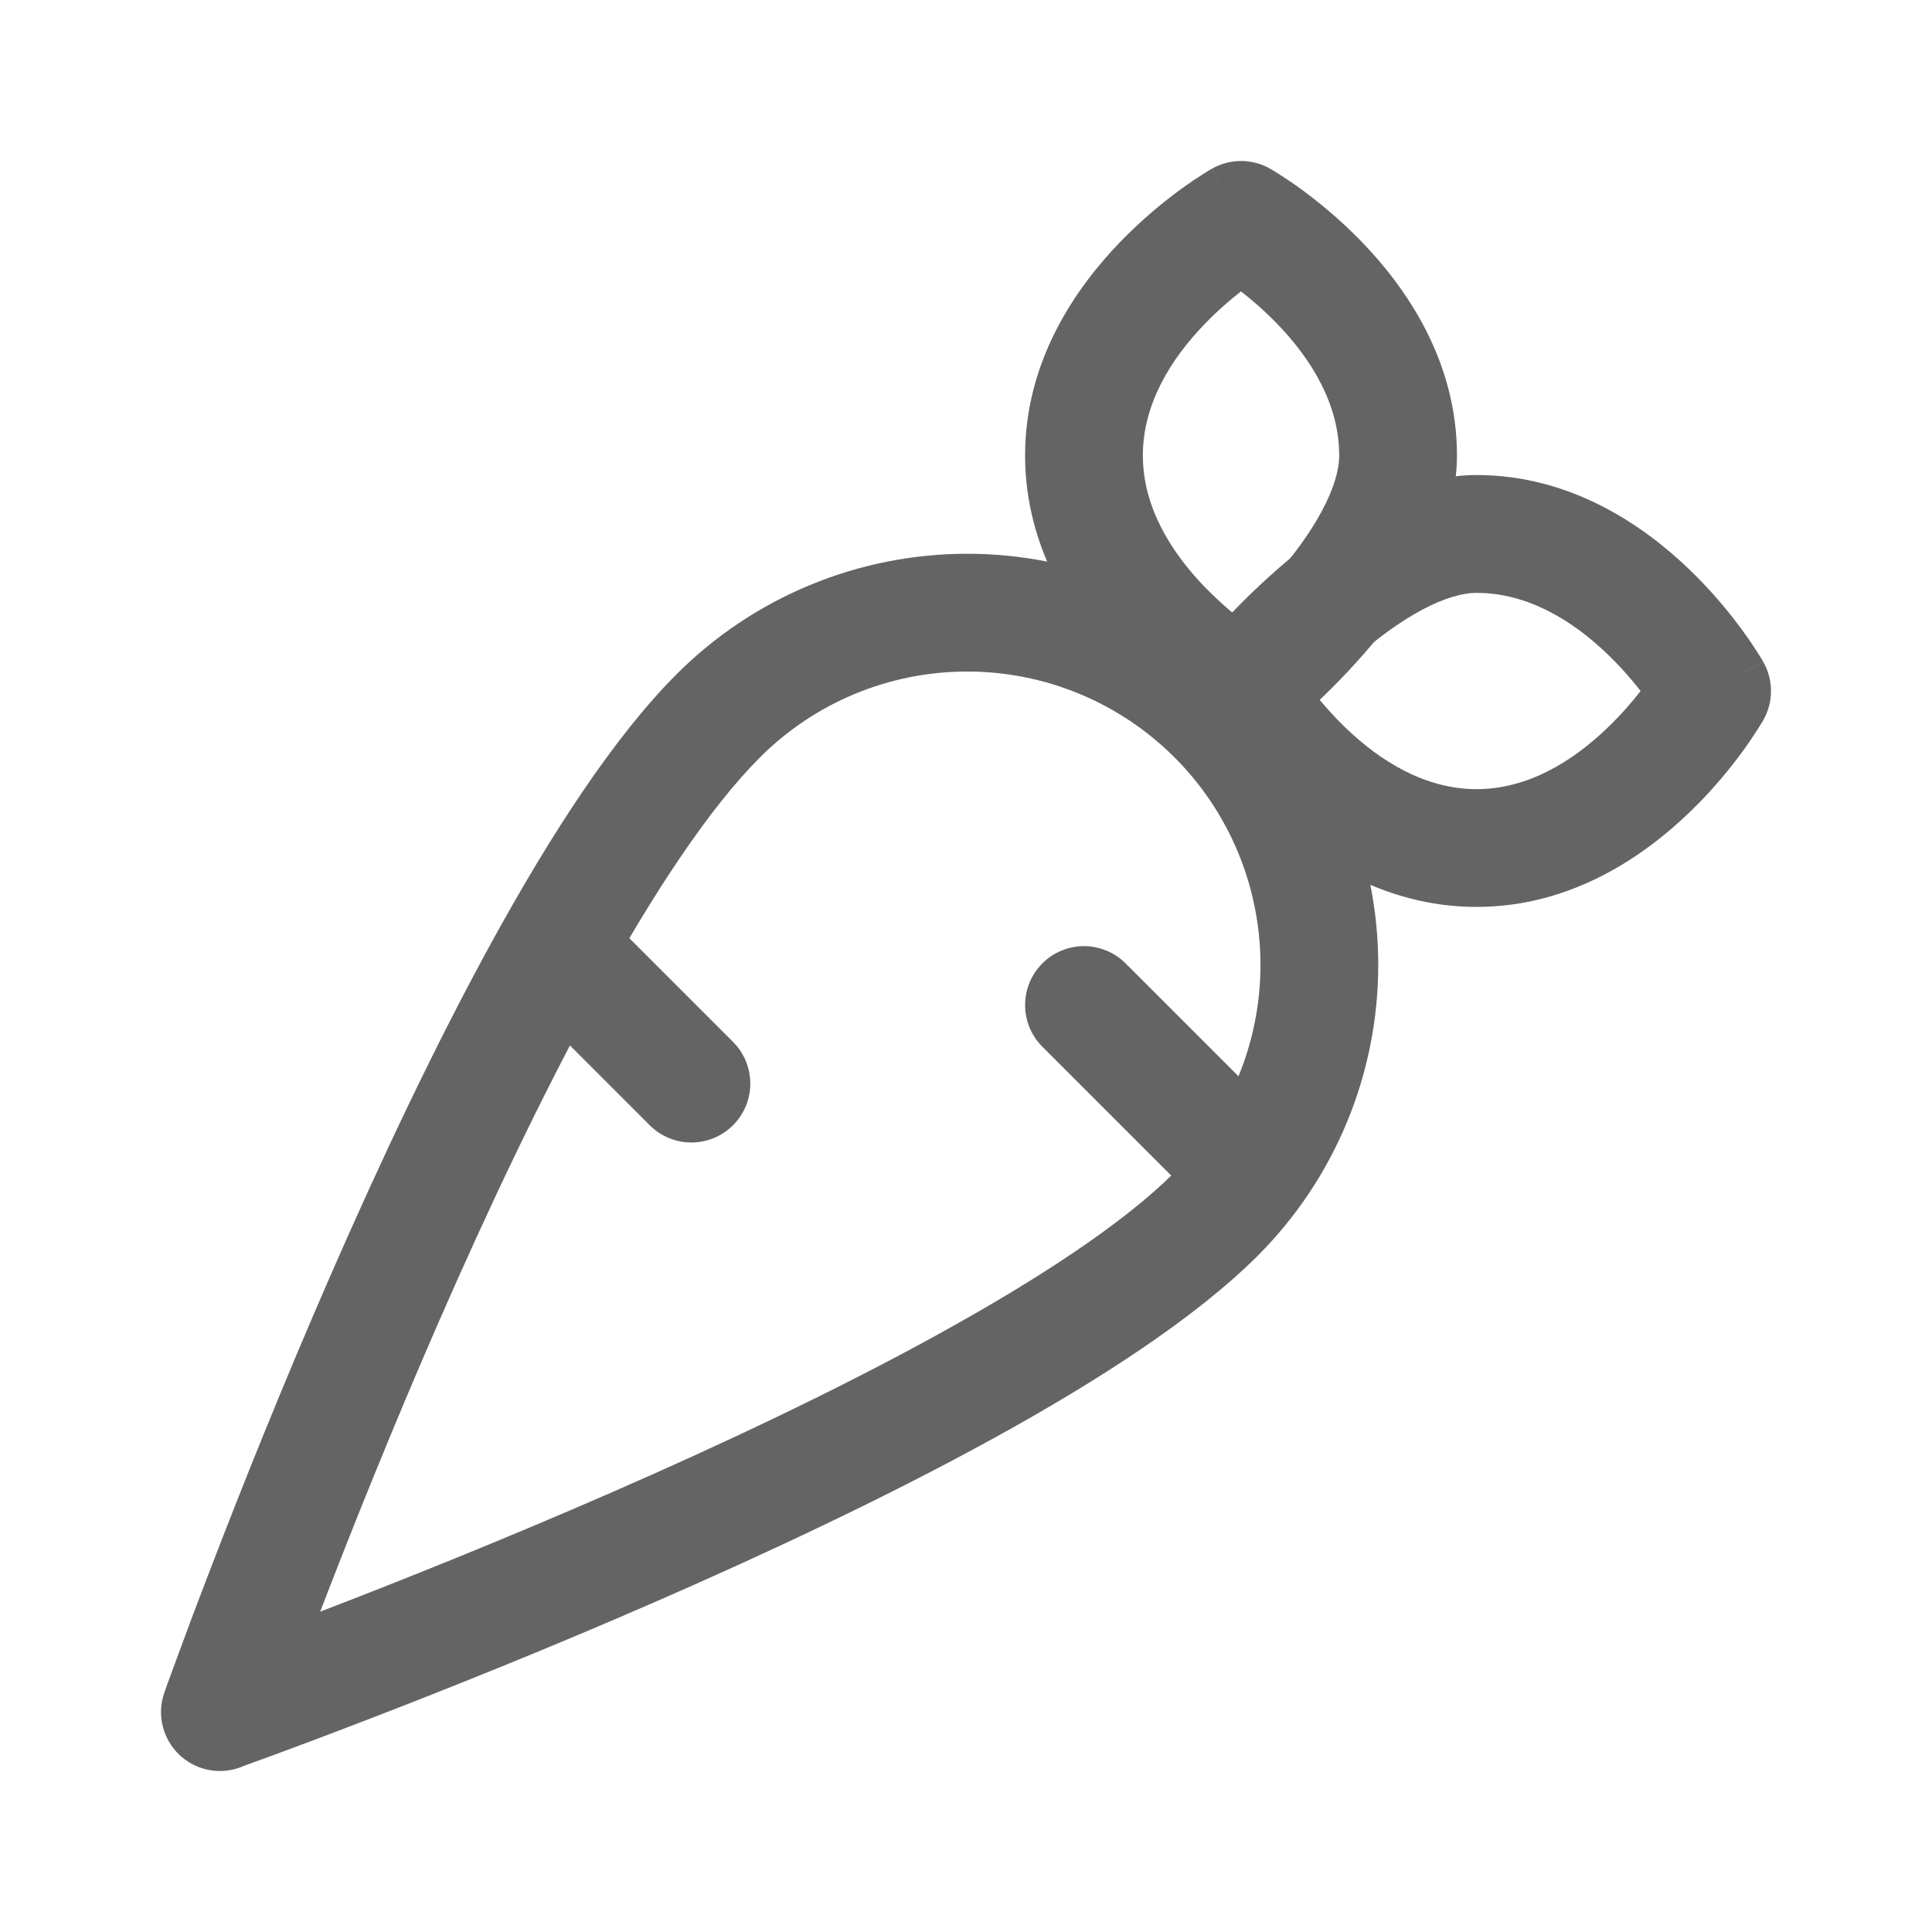 <svg width="24" height="24" viewBox="0 0 24 24" fill="none" xmlns="http://www.w3.org/2000/svg">
<path fill-rule="evenodd" clip-rule="evenodd" d="M10.061 7.268C10.681 7.011 11.345 6.879 12.015 6.879C12.686 6.879 13.35 7.011 13.969 7.268C14.589 7.524 15.152 7.901 15.626 8.375C16.583 9.333 17.121 10.632 17.121 11.986C17.121 13.34 16.583 14.639 15.626 15.597C14.854 16.368 13.658 17.143 12.355 17.86C11.038 18.585 9.556 19.281 8.172 19.885C6.787 20.49 5.491 21.006 4.541 21.371C4.066 21.554 3.677 21.699 3.407 21.799C3.271 21.848 3.166 21.887 3.093 21.913L3.04 21.932C2.819 22.034 2.556 22.023 2.341 21.887C2.052 21.704 1.928 21.346 2.042 21.024L2.732 21.268C2.042 21.024 2.042 21.024 2.042 21.024L2.045 21.016L2.053 20.994L2.082 20.912C2.108 20.84 2.147 20.734 2.197 20.599C2.296 20.328 2.441 19.939 2.624 19.465C2.989 18.515 3.505 17.219 4.11 15.834C4.715 14.45 5.411 12.968 6.137 11.65C6.856 10.346 7.632 9.149 8.405 8.375M3.978 20.02C3.981 20.01 3.985 20 3.989 19.99C4.349 19.054 4.857 17.779 5.451 16.419C6.046 15.058 6.723 13.62 7.419 12.356C8.123 11.078 8.818 10.031 9.44 9.409C9.778 9.071 10.179 8.802 10.621 8.619C11.063 8.436 11.537 8.342 12.015 8.342C12.493 8.342 12.967 8.436 13.409 8.619C13.851 8.802 14.252 9.071 14.591 9.409C15.274 10.093 15.658 11.02 15.658 11.986C15.658 12.952 15.274 13.879 14.591 14.563C13.972 15.182 12.927 15.875 11.649 16.578C10.386 17.274 8.949 17.95 7.587 18.544C6.227 19.138 4.952 19.646 4.016 20.006C4.003 20.011 3.99 20.015 3.978 20.02ZM10.061 7.268C9.442 7.524 8.879 7.901 8.405 8.375L10.061 7.268Z" fill="#646464"/>
<path fill-rule="evenodd" clip-rule="evenodd" d="M6.608 11.48C6.894 11.195 7.357 11.195 7.643 11.48L9.106 12.943C9.392 13.229 9.392 13.692 9.106 13.978C8.82 14.264 8.357 14.264 8.071 13.978L6.608 12.515C6.323 12.229 6.323 11.766 6.608 11.48Z" fill="#646464"/>
<path fill-rule="evenodd" clip-rule="evenodd" d="M12.948 11.968C13.234 11.682 13.697 11.682 13.983 11.968L15.934 13.919C16.219 14.204 16.219 14.668 15.934 14.953C15.648 15.239 15.185 15.239 14.899 14.953L12.948 13.002C12.663 12.717 12.663 12.254 12.948 11.968Z" fill="#646464"/>
<path fill-rule="evenodd" clip-rule="evenodd" d="M16.959 6.294C17.355 6.08 17.833 5.901 18.342 5.901C19.52 5.901 20.425 6.533 20.994 7.082C21.285 7.363 21.508 7.641 21.659 7.85C21.735 7.954 21.793 8.043 21.834 8.107C21.855 8.139 21.871 8.166 21.883 8.185L21.897 8.209L21.901 8.217L21.903 8.219L21.904 8.221C21.904 8.221 21.904 8.222 21.268 8.584C21.904 8.946 21.904 8.946 21.904 8.946L21.903 8.948L21.901 8.951L21.897 8.959L21.883 8.982C21.871 9.002 21.855 9.028 21.834 9.06C21.793 9.125 21.735 9.213 21.659 9.318C21.508 9.526 21.285 9.805 20.994 10.085C20.425 10.635 19.52 11.266 18.342 11.266C17.164 11.266 16.259 10.635 15.691 10.085C15.4 9.805 15.177 9.526 15.026 9.318C14.95 9.213 14.891 9.125 14.851 9.06C14.83 9.028 14.814 9.002 14.802 8.982L14.788 8.959L14.784 8.951L14.782 8.948L14.781 8.947C14.781 8.947 14.781 8.946 15.416 8.584C14.844 8.128 14.844 8.128 14.844 8.128L14.845 8.127L14.847 8.124L14.852 8.118L14.868 8.098C14.883 8.081 14.902 8.057 14.928 8.027C14.978 7.968 15.05 7.884 15.141 7.785C15.321 7.588 15.578 7.324 15.885 7.057C16.189 6.792 16.557 6.511 16.959 6.294ZM15.416 8.584L14.844 8.128C14.658 8.362 14.633 8.686 14.781 8.946L15.416 8.584ZM16.347 8.637C16.446 8.76 16.567 8.897 16.707 9.033C17.148 9.459 17.706 9.803 18.342 9.803C18.979 9.803 19.537 9.459 19.977 9.033C20.139 8.877 20.275 8.719 20.38 8.584C20.275 8.448 20.139 8.291 19.977 8.134C19.537 7.709 18.979 7.365 18.342 7.365C18.166 7.365 17.935 7.43 17.654 7.581C17.379 7.73 17.101 7.937 16.846 8.16C16.655 8.326 16.485 8.493 16.347 8.637ZM21.268 8.584L21.904 8.946C22.032 8.722 22.032 8.446 21.904 8.222L21.268 8.584Z" fill="#646464"/>
<path fill-rule="evenodd" clip-rule="evenodd" d="M15.778 2.096L15.416 2.732L15.054 2.096C15.279 1.968 15.554 1.968 15.778 2.096ZM15.416 8.584C15.054 9.219 15.054 9.219 15.054 9.219L15.052 9.218L15.049 9.216L15.041 9.212L15.018 9.198C14.998 9.186 14.972 9.17 14.94 9.15C14.875 9.109 14.787 9.05 14.682 8.974C14.474 8.823 14.195 8.6 13.915 8.309C13.365 7.741 12.734 6.836 12.734 5.658C12.734 4.48 13.365 3.575 13.915 3.006C14.195 2.716 14.474 2.492 14.682 2.341C14.787 2.265 14.875 2.207 14.94 2.166C14.972 2.145 14.998 2.129 15.018 2.117L15.041 2.103L15.049 2.099L15.052 2.097L15.053 2.097C15.053 2.096 15.054 2.096 15.416 2.732C15.778 2.096 15.778 2.096 15.778 2.096L15.781 2.097L15.784 2.099L15.791 2.103L15.815 2.117C15.834 2.129 15.861 2.145 15.893 2.166C15.957 2.207 16.046 2.265 16.151 2.341C16.359 2.492 16.637 2.716 16.918 3.006C17.467 3.575 18.099 4.48 18.099 5.658C18.099 6.17 17.921 6.649 17.706 7.047C17.489 7.451 17.208 7.819 16.942 8.123C16.675 8.428 16.41 8.684 16.213 8.864C16.113 8.954 16.03 9.025 15.97 9.075C15.941 9.1 15.917 9.12 15.899 9.134L15.879 9.151L15.873 9.155L15.871 9.157L15.87 9.158C15.869 9.158 15.869 9.158 15.416 8.584ZM15.416 8.584L15.054 9.219C15.312 9.367 15.636 9.342 15.87 9.158L15.416 8.584ZM15.364 7.655C15.509 7.518 15.675 7.349 15.841 7.16C16.063 6.906 16.27 6.629 16.418 6.353C16.569 6.073 16.636 5.839 16.636 5.658C16.636 5.021 16.291 4.463 15.866 4.023C15.709 3.861 15.552 3.725 15.416 3.62C15.281 3.725 15.123 3.861 14.967 4.023C14.541 4.463 14.197 5.021 14.197 5.658C14.197 6.294 14.541 6.852 14.967 7.293C15.104 7.434 15.241 7.556 15.364 7.655Z" fill="#646464"/>
</svg>
